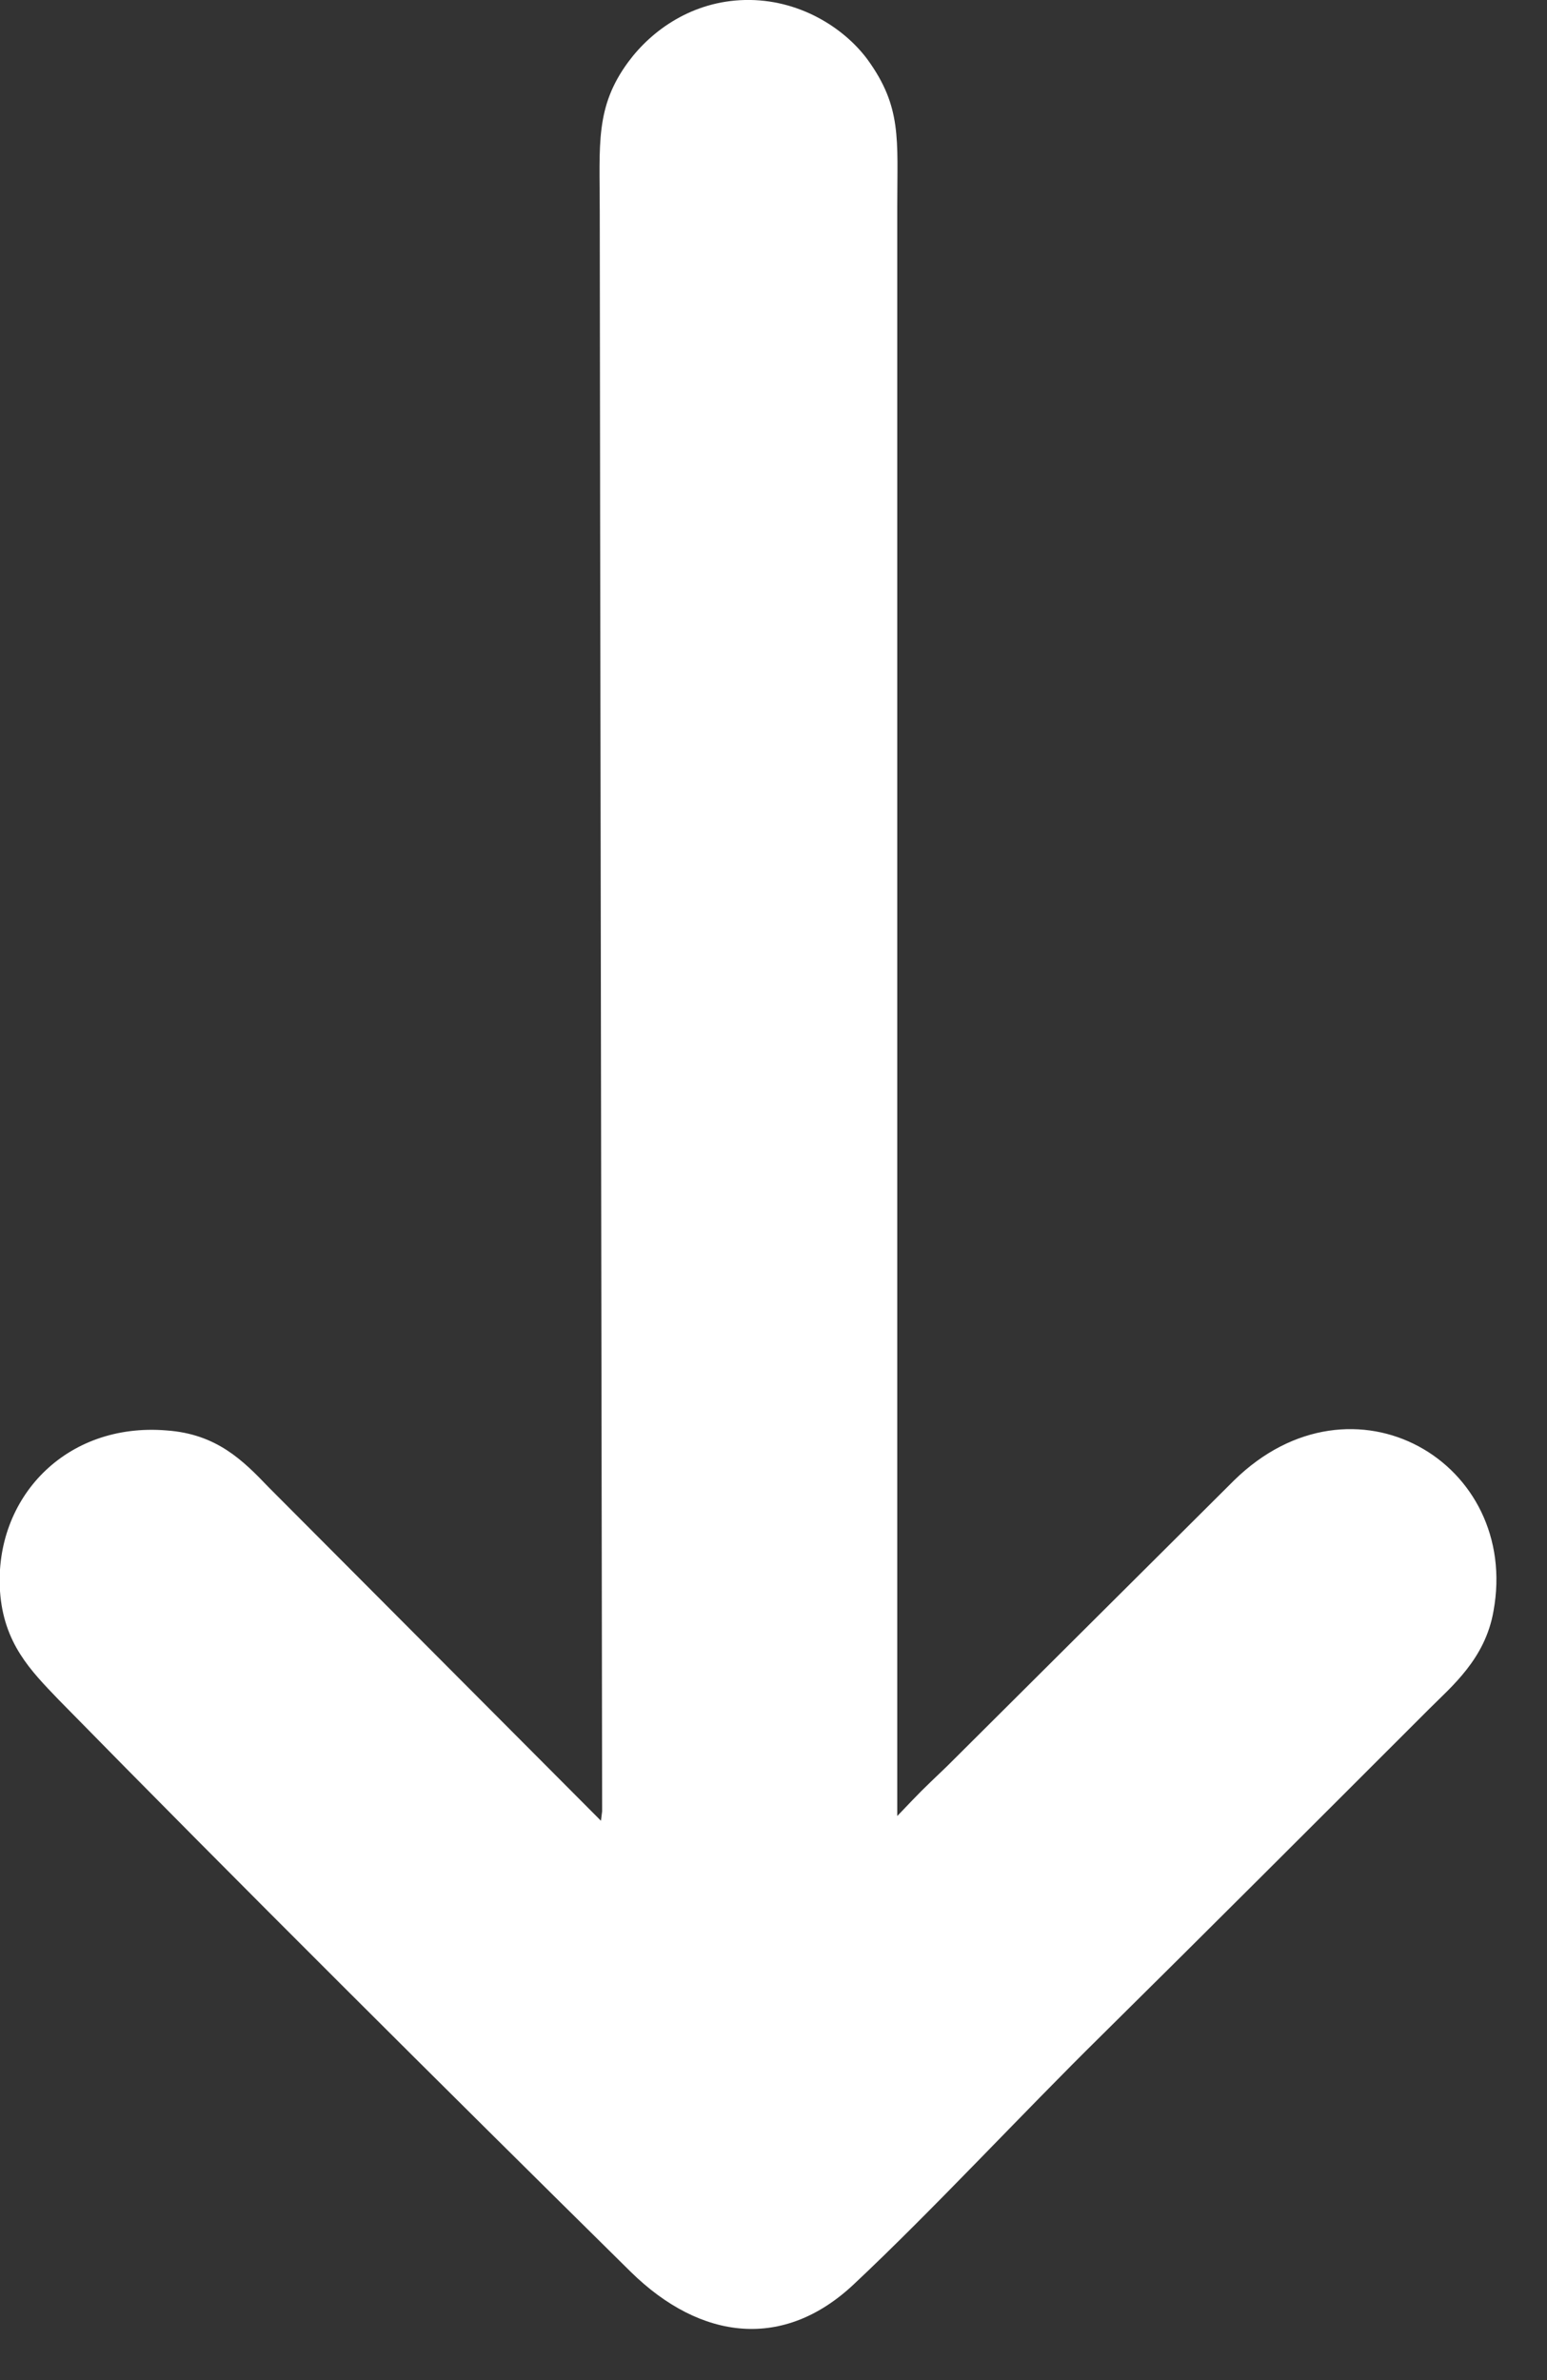 <svg width="13" height="20" viewBox="0 0 13 20" fill="none" xmlns="http://www.w3.org/2000/svg">
<rect x="0" y="0" width="13" height="20" fill="#333333" stroke="none"/>
<g clip-path="url(#clip0)">
<path fill-rule="evenodd" clip-rule="evenodd" d="M5.05 15.3C4.93 15.18 2.57 12.81 2.26 12.5C2.04 12.27 1.82 12.05 1.4 12.02C0.55 11.95 -0.05 12.59 -2.18996e-05 13.37C0.03 13.81 0.26 14.04 0.49 14.28C1.95 15.77 3.76 17.57 5.3 19.09C5.89 19.67 6.59 19.75 7.18 19.19C7.83 18.58 8.59 17.76 9.25 17.11C10.13 16.24 11.06 15.31 12.01 14.36C12.2 14.17 12.48 13.94 12.55 13.54C12.78 12.29 11.37 11.46 10.37 12.44L7.96 14.84C7.71 15.08 7.77 15.02 7.54 15.26V1.73C7.54 1.17 7.58 0.9 7.29 0.5C7.09 0.23 6.71 -0.01 6.26 0C5.82 0.01 5.48 0.25 5.28 0.52C5 0.9 5.04 1.21 5.04 1.78C5.04 3.02 5.06 14.64 5.06 15.22L5.05 15.3Z" fill="white"/>
</g>
<defs>
<clipPath id="clip0">
<rect width="12.58" height="19.57" fill="white"/>
</clipPath>
</defs>
</svg>
